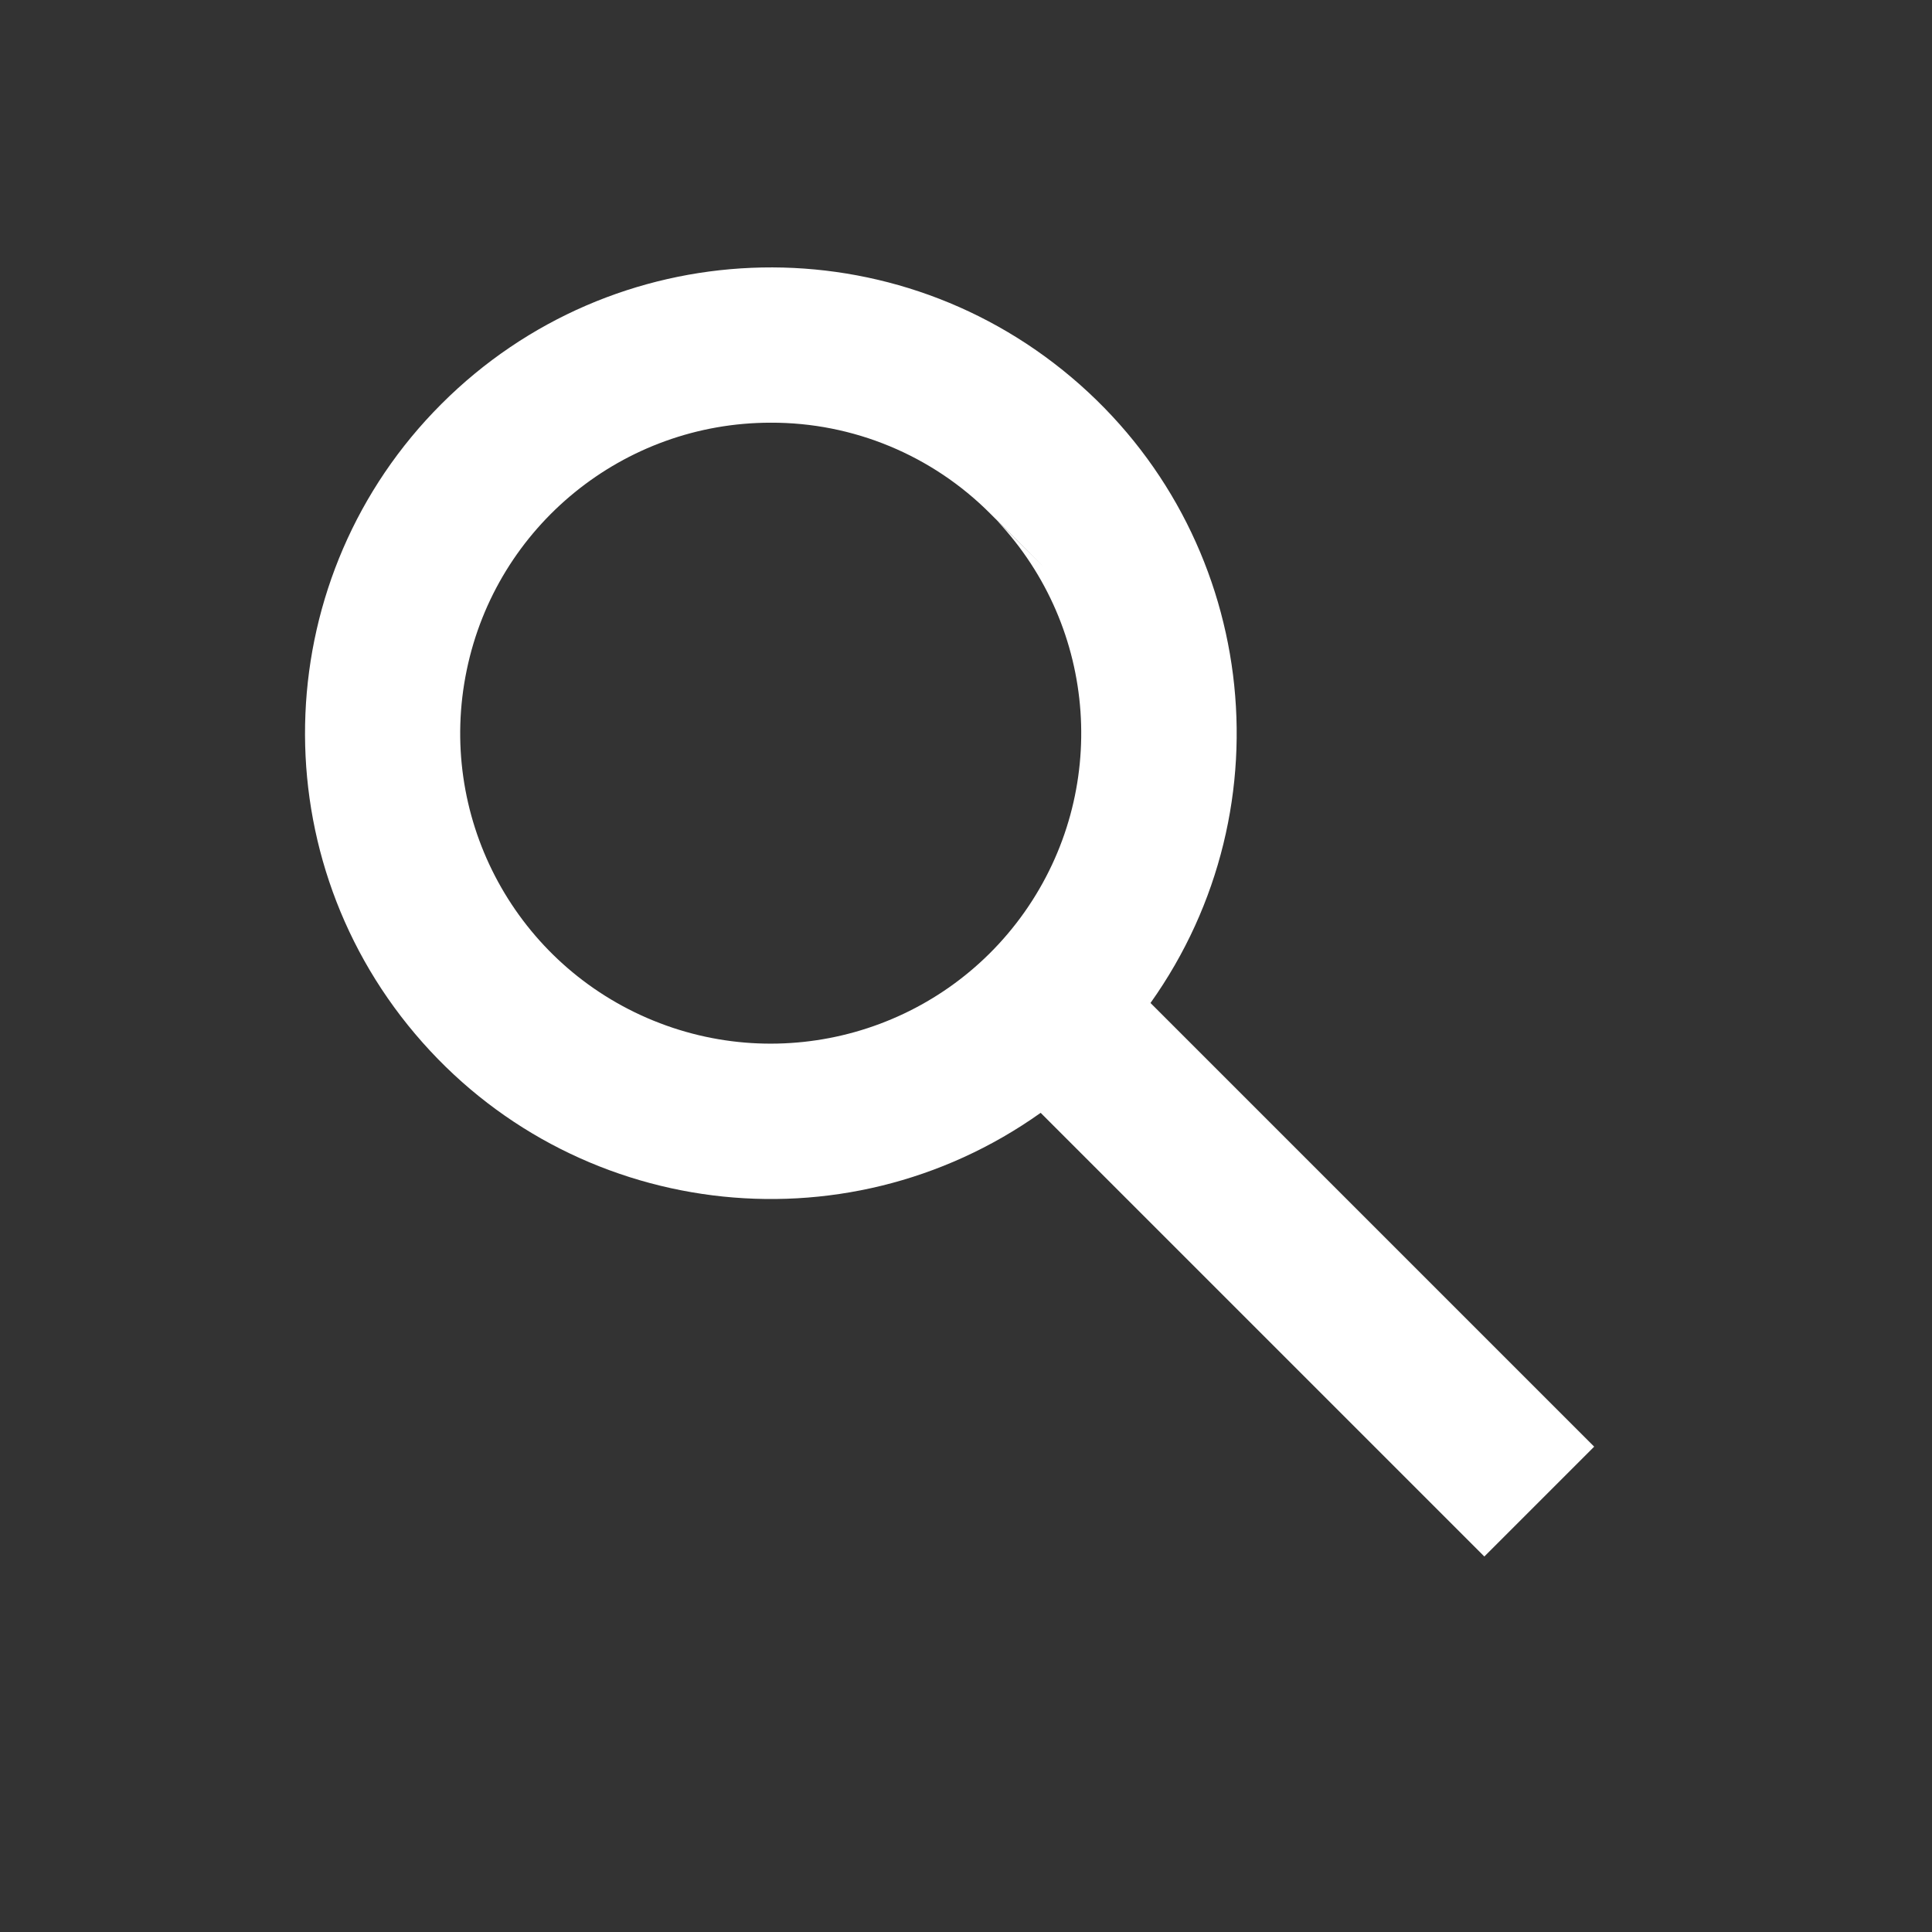 <svg width="14" height="14" viewBox="0 0 14 14" fill="none" xmlns="http://www.w3.org/2000/svg">
<rect x="0" y="0" width="14" height="14" fill="#333333" stroke="none"/>
<path d="M10.756 11.279L7.541 8.064C6.111 9.081 4.14 8.832 3.008 7.492C1.875 6.152 1.958 4.167 3.199 2.927C4.44 1.686 6.424 1.602 7.765 2.735C9.105 3.867 9.354 5.838 8.337 7.268L11.552 10.483L10.756 11.279L10.756 11.279ZM5.585 3.063C4.519 3.063 3.598 3.811 3.382 4.856C3.165 5.9 3.711 6.953 4.69 7.377C5.669 7.801 6.811 7.48 7.425 6.608C8.039 5.735 7.956 4.552 7.226 3.774L7.566 4.111L7.183 3.729L7.176 3.722C6.755 3.299 6.182 3.061 5.585 3.063Z" fill="white"/>
</svg>
